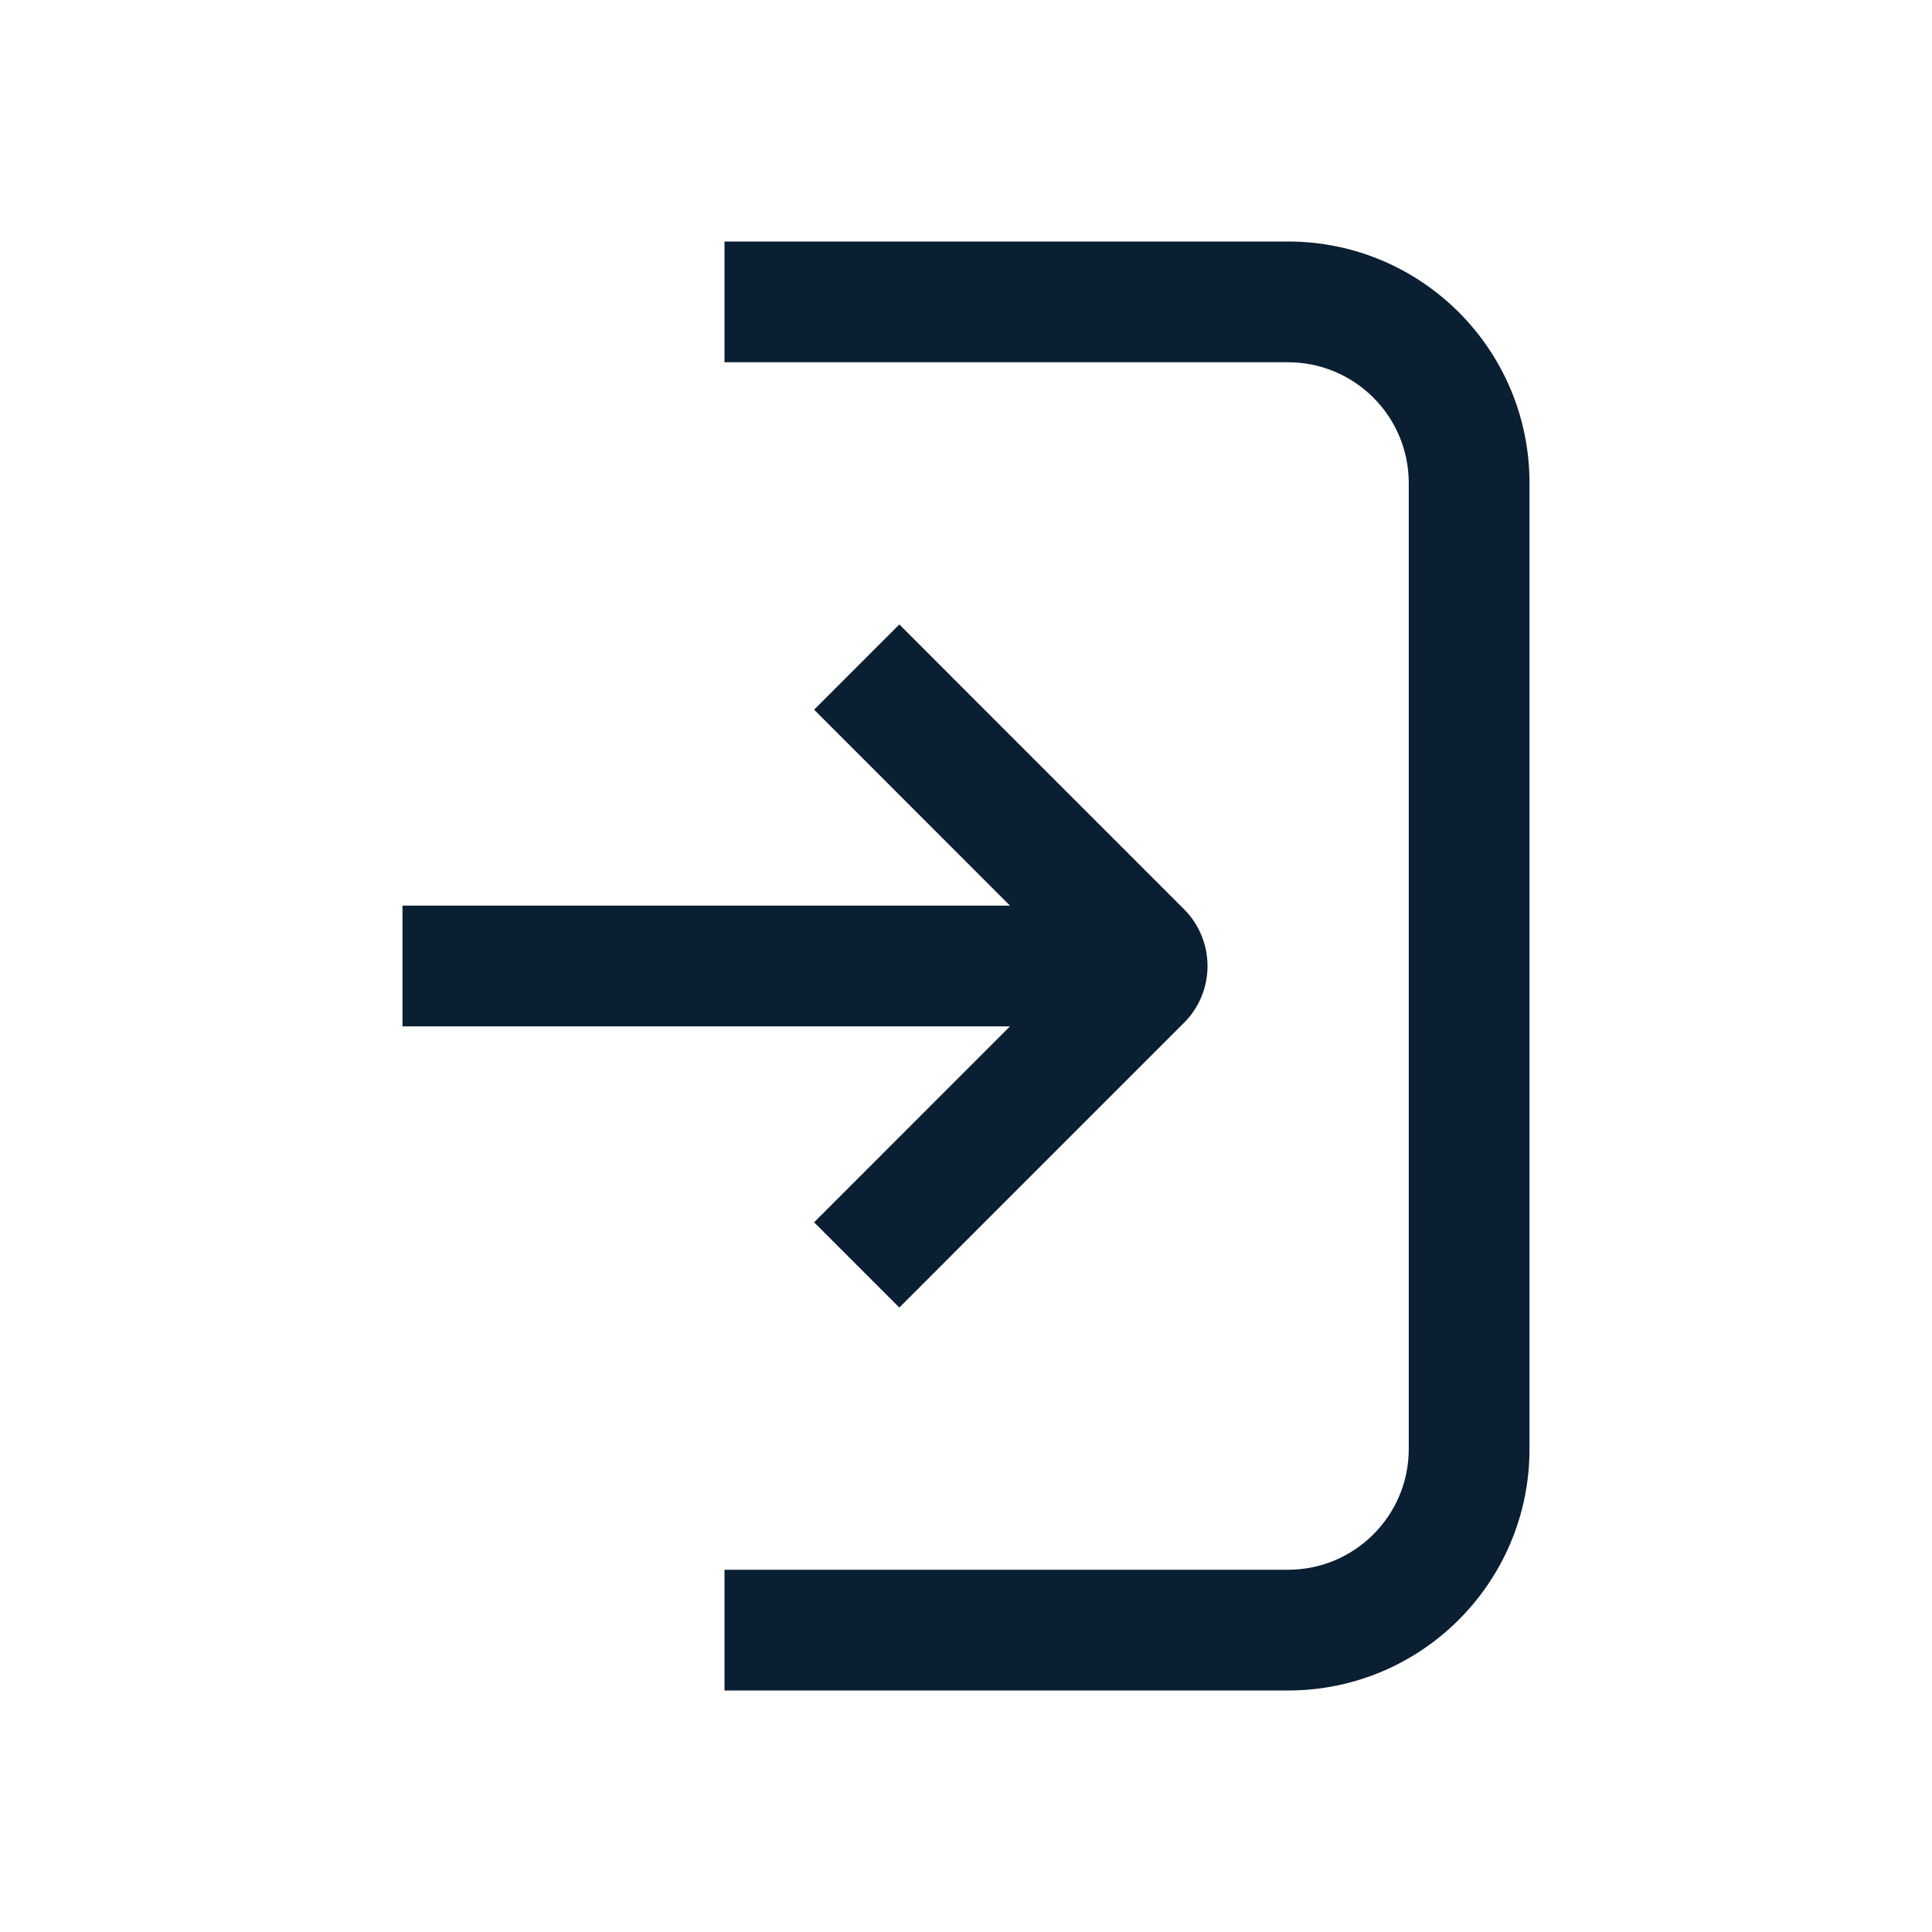 <svg width="24" height="24" viewBox="0 0 24 24" fill="none" xmlns="http://www.w3.org/2000/svg">
<path fill-rule="evenodd" clip-rule="evenodd" d="M16 19.5H9V21H16C17.657 21 19 19.657 19 18L19 6C19 4.343 17.657 3 16 3L9 3V4.5L16 4.5C16.828 4.5 17.5 5.172 17.5 6L17.5 18C17.5 18.828 16.828 19.5 16 19.5ZM10.113 15.184L11.172 16.243L12.232 15.182L14.707 12.707C15.098 12.317 15.098 11.684 14.707 11.293L12.232 8.818L11.172 7.757L10.113 8.816L12.546 11.25L5 11.25V12.75L12.546 12.75L10.113 15.184Z" fill="#0B1F33"/>
</svg>

